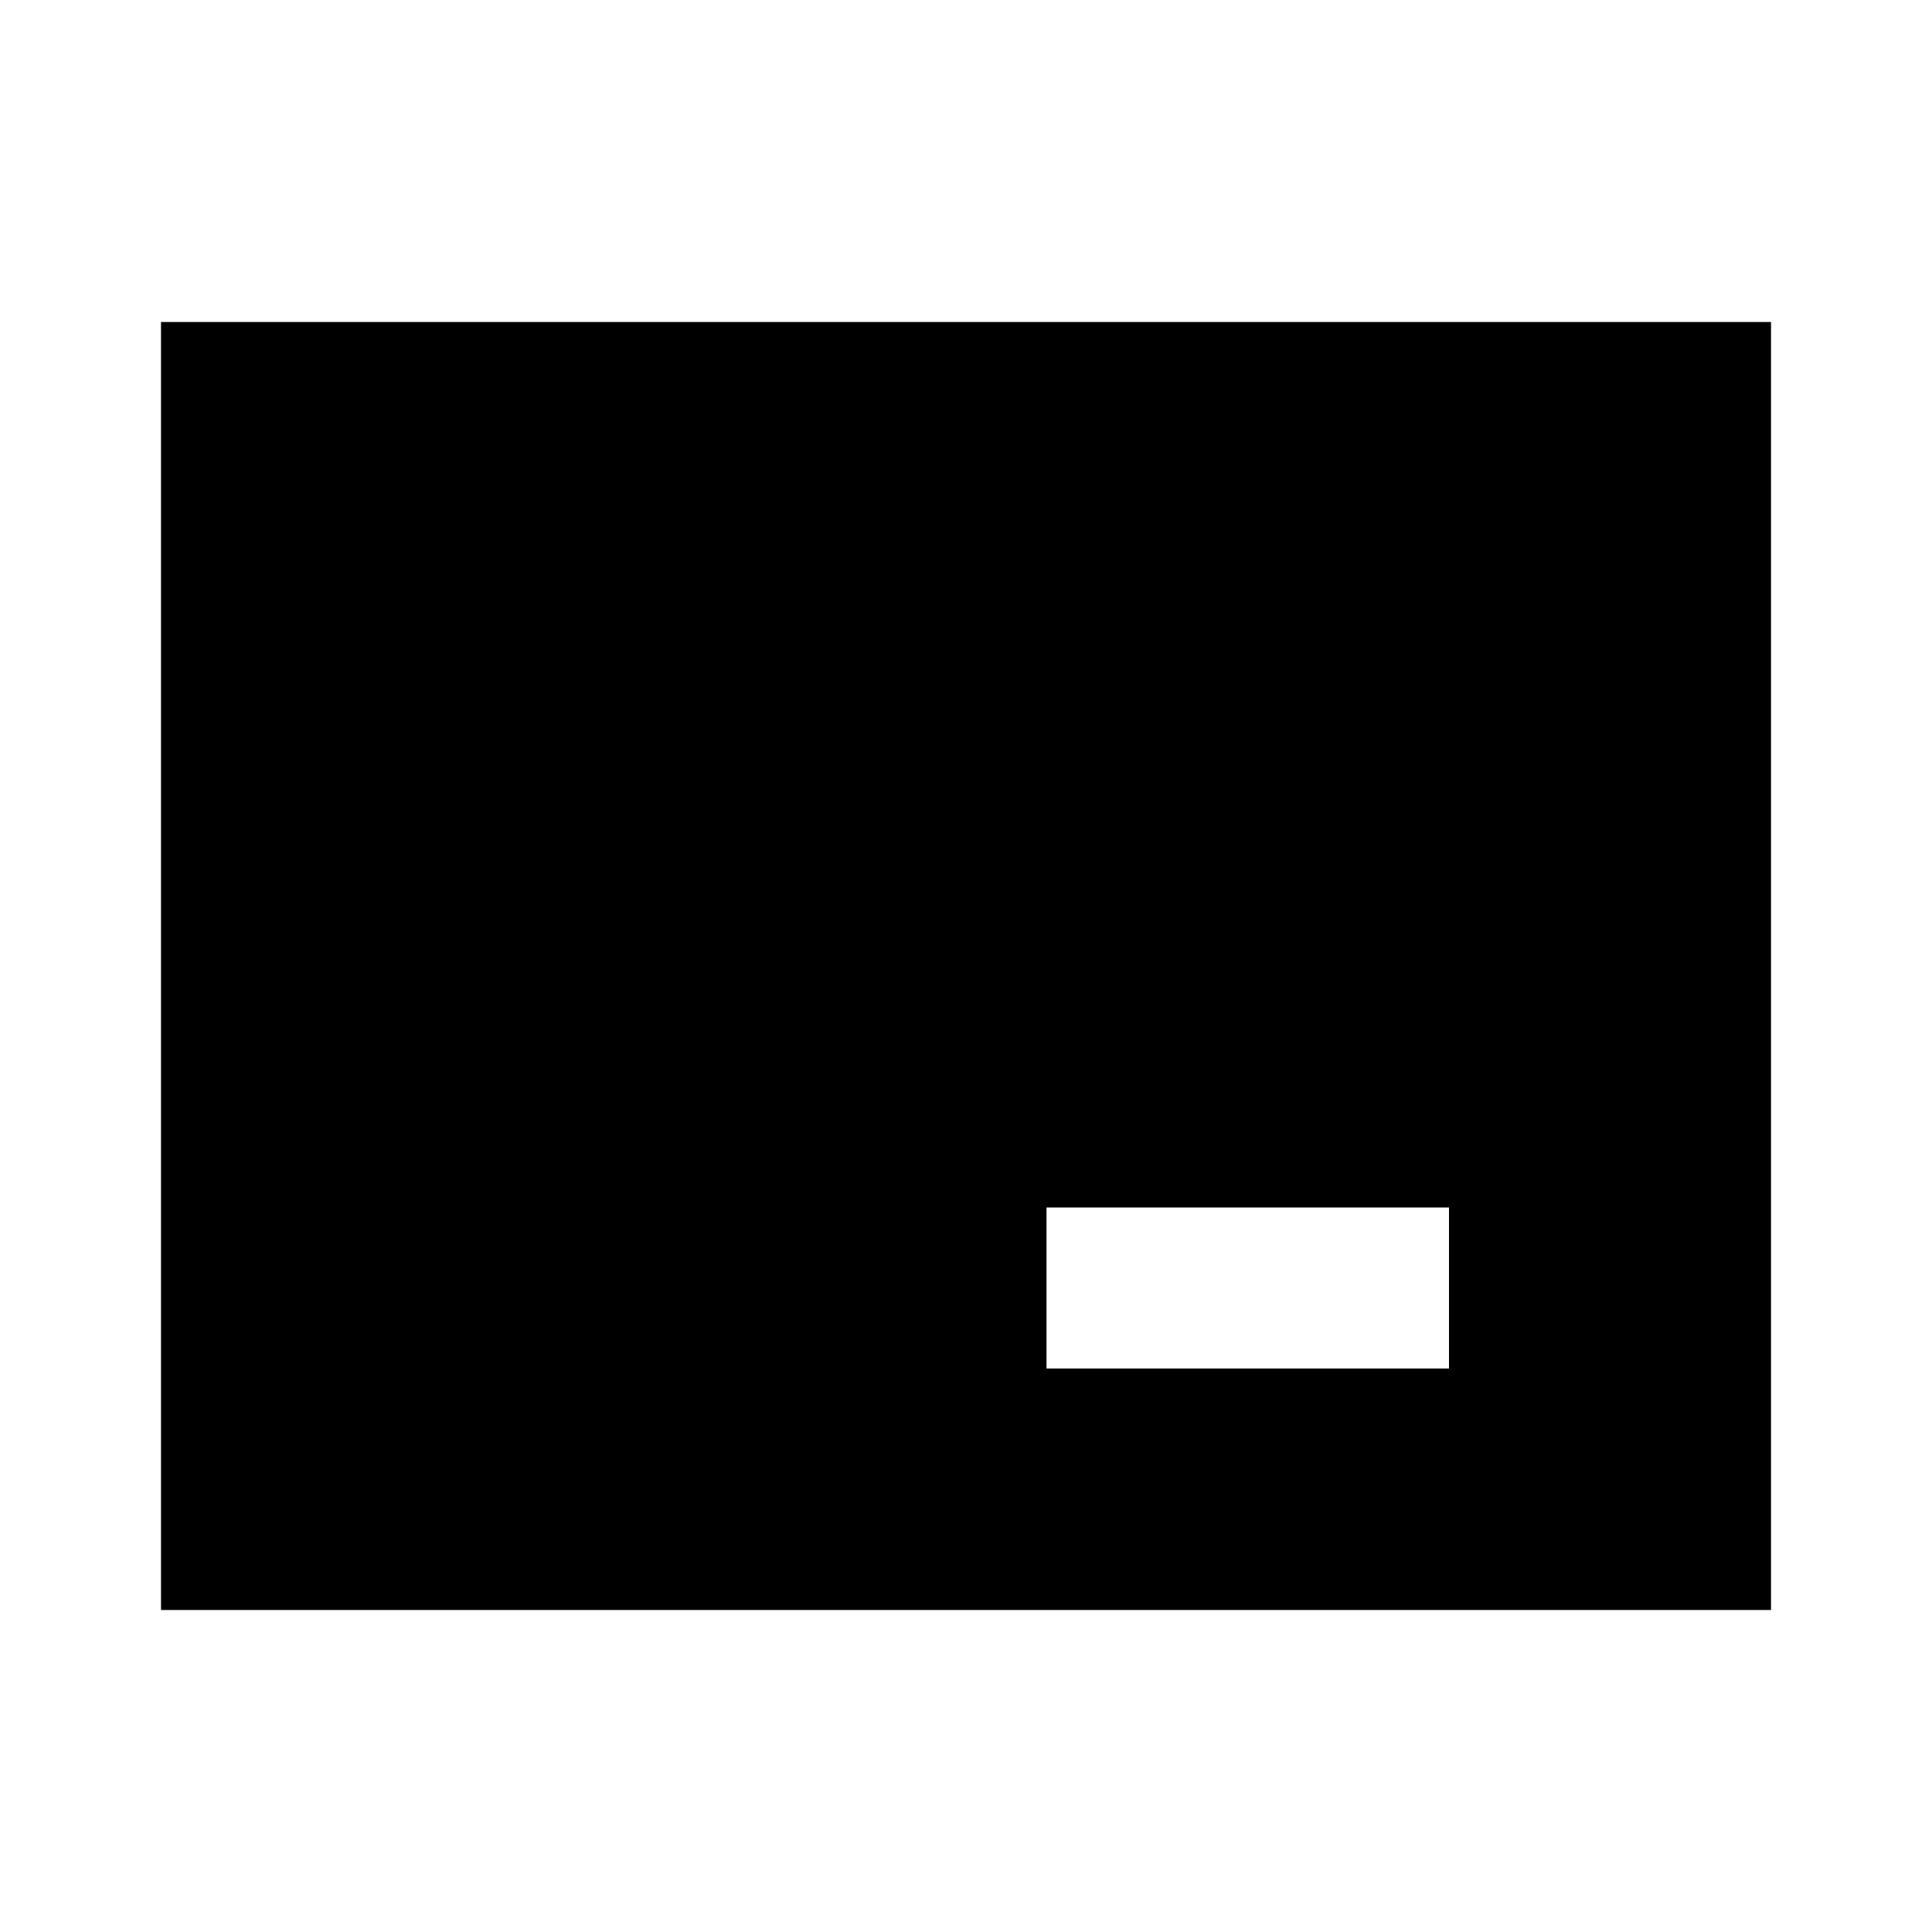 <svg width="24" height="24" viewBox="0 0 24 24" fill="none" xmlns="http://www.w3.org/2000/svg">
<rect width="24" height="24" fill="white"/>
<path d="M2 4V20H22V4H2ZM18 17H13V15H18V17Z" fill="black"/>
</svg>
